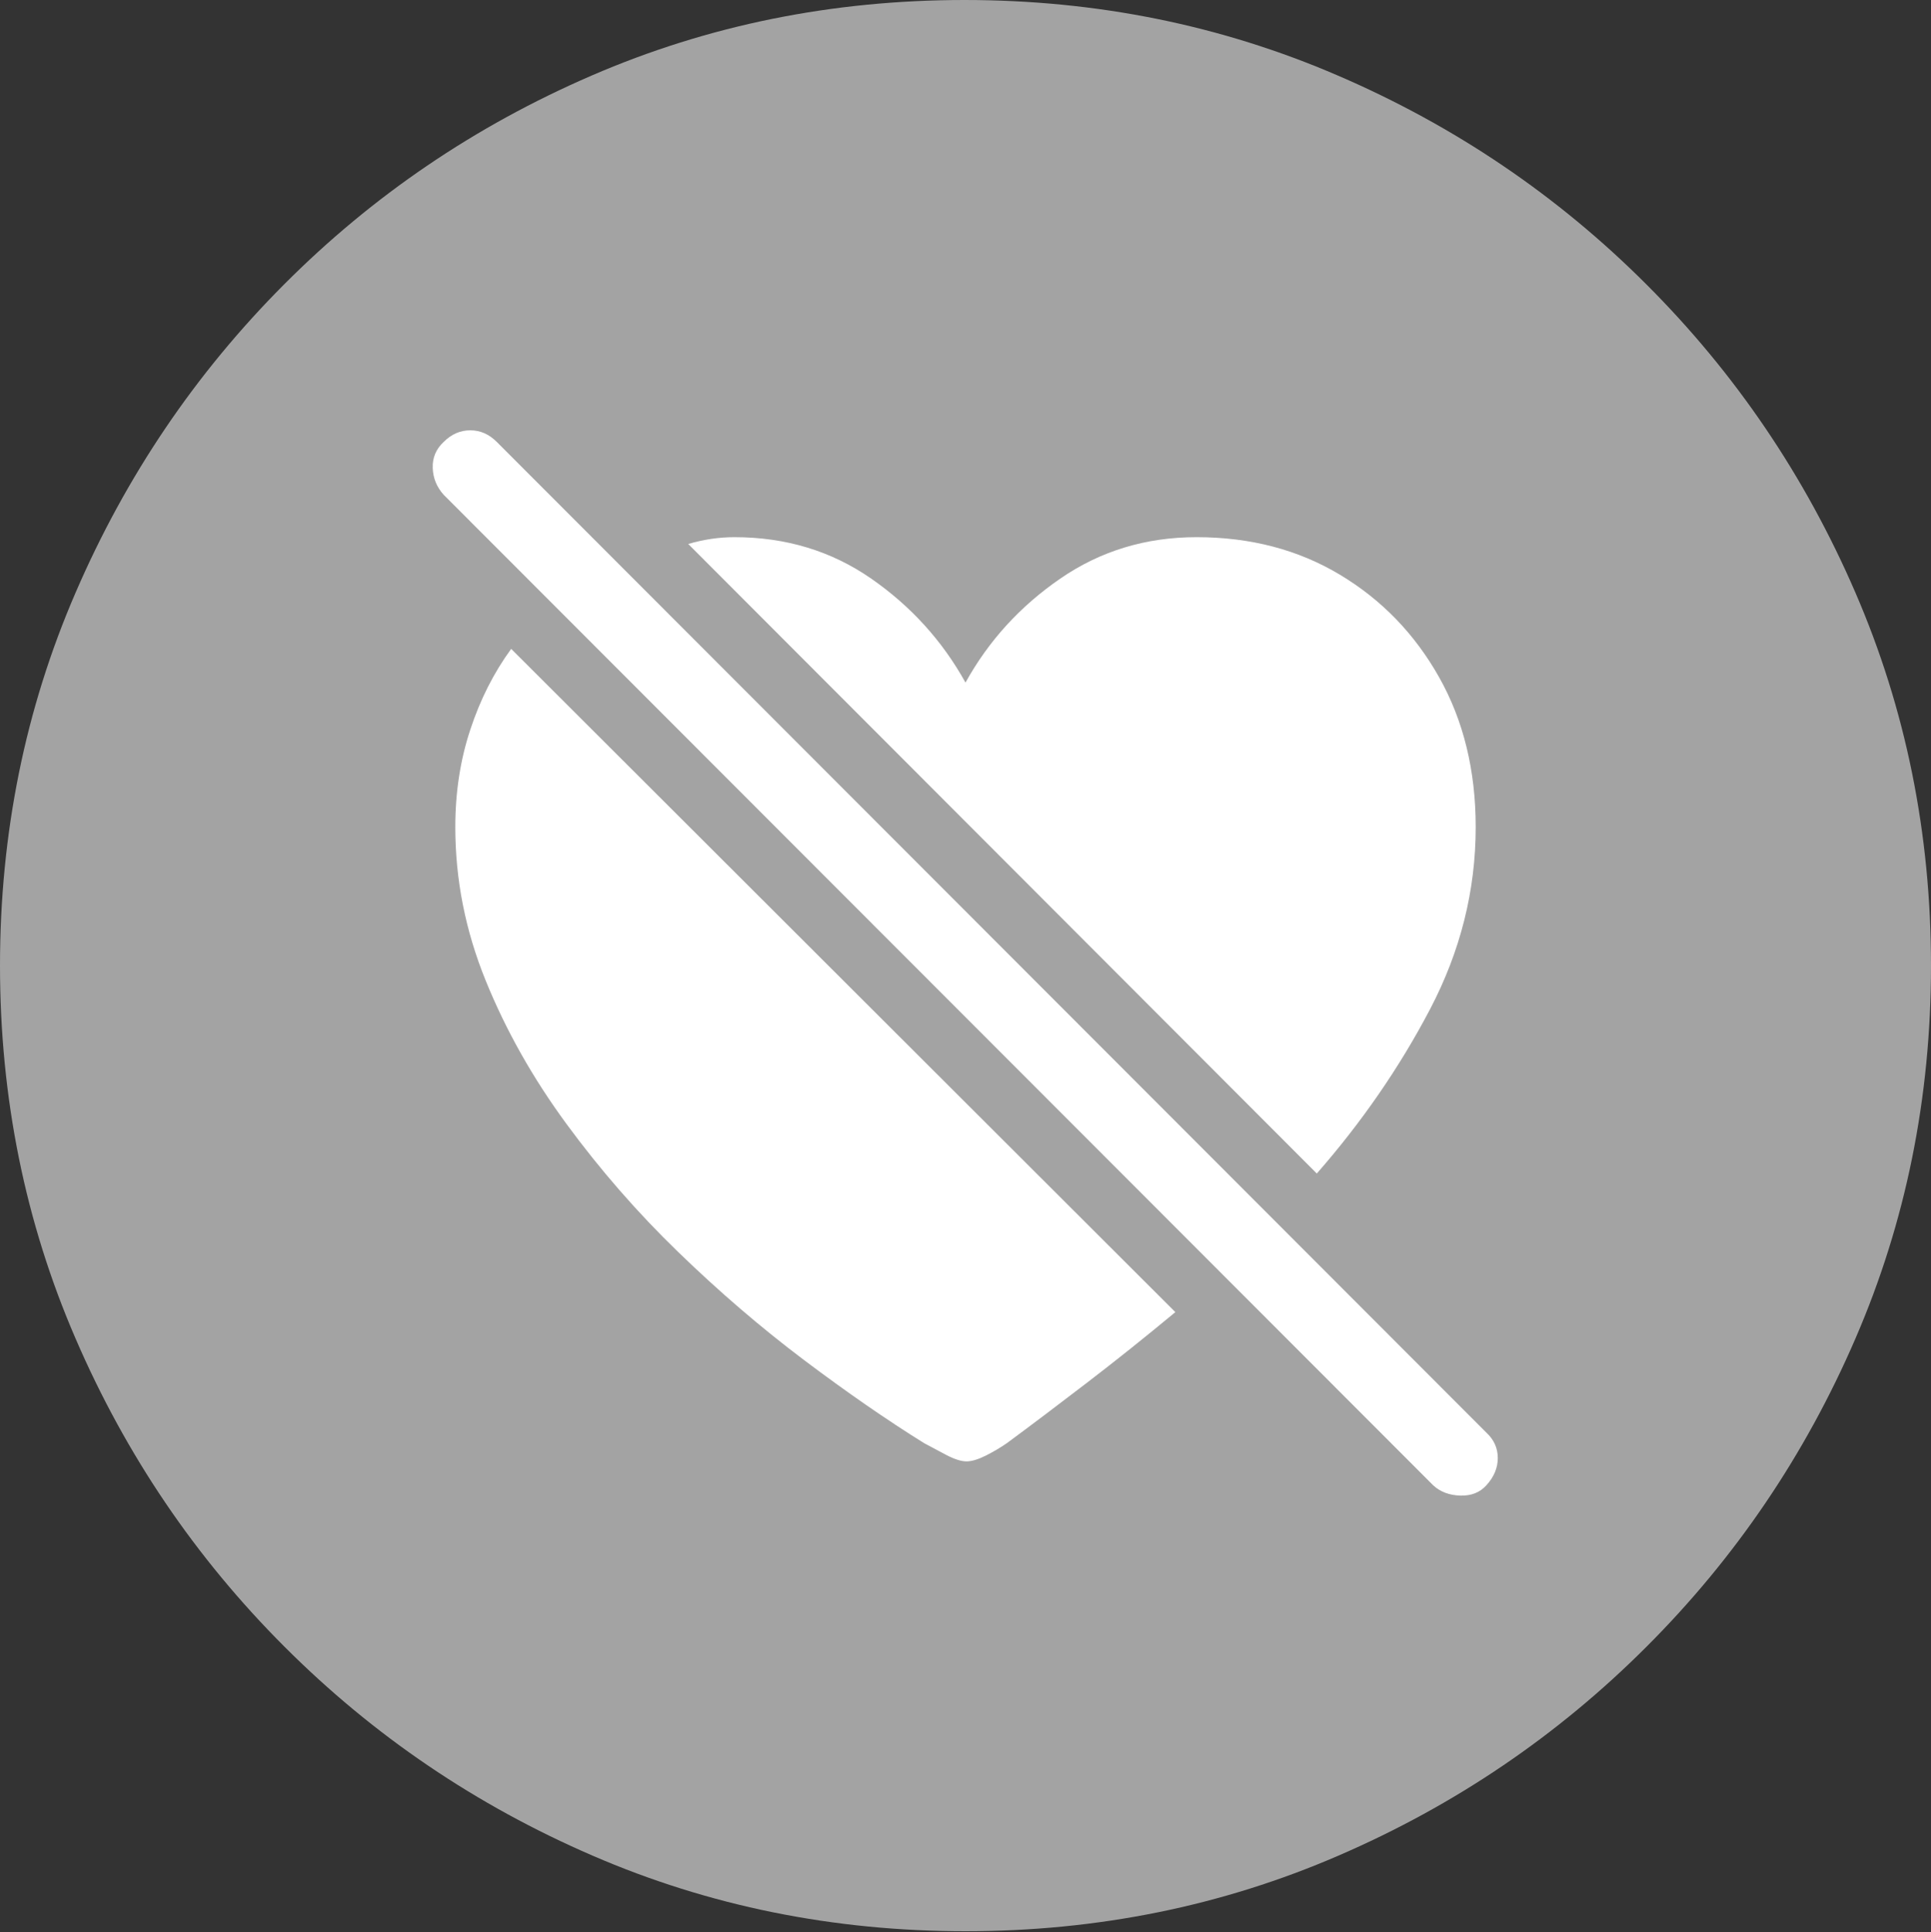 <svg width="19.59" height="19.6">
       <rect width="100%" height="100%" fill="#333333" stroke="none"/>
       <g>
              <rect height="19.6" opacity="0" width="19.59" x="0" y="0" />
              <path d="M9.795 19.59Q11.807 19.59 13.579 18.823Q15.352 18.057 16.704 16.704Q18.057 15.352 18.823 13.579Q19.59 11.807 19.59 9.795Q19.59 7.783 18.823 6.011Q18.057 4.238 16.704 2.886Q15.352 1.533 13.574 0.767Q11.797 0 9.785 0Q7.773 0 6.001 0.767Q4.229 1.533 2.881 2.886Q1.533 4.238 0.767 6.011Q0 7.783 0 9.795Q0 11.807 0.767 13.579Q1.533 15.352 2.886 16.704Q4.238 18.057 6.011 18.823Q7.783 19.59 9.795 19.59Z"
                     fill="rgba(255,255,255,0.55)" />
              <path d="M6.982 5.518Q7.217 5.449 7.451 5.449Q8.232 5.449 8.838 5.869Q9.443 6.289 9.795 6.924Q10.146 6.289 10.757 5.869Q11.367 5.449 12.139 5.449Q12.959 5.449 13.594 5.83Q14.229 6.211 14.6 6.87Q14.971 7.529 14.971 8.389Q14.971 9.355 14.507 10.239Q14.043 11.123 13.359 11.904ZM11.924 13.31Q11.465 13.691 11.025 14.028Q10.586 14.365 10.215 14.639Q10.117 14.707 10 14.766Q9.883 14.824 9.805 14.824Q9.727 14.824 9.604 14.761Q9.482 14.697 9.375 14.639Q8.809 14.287 8.154 13.794Q7.5 13.301 6.88 12.7Q6.26 12.1 5.747 11.401Q5.234 10.703 4.927 9.946Q4.619 9.189 4.619 8.389Q4.619 7.861 4.771 7.402Q4.922 6.943 5.186 6.582ZM14.541 15.068L4.502 5.02Q4.395 4.902 4.39 4.746Q4.385 4.59 4.502 4.482Q4.619 4.365 4.771 4.365Q4.922 4.365 5.039 4.482L15.078 14.531Q15.195 14.639 15.195 14.79Q15.195 14.941 15.078 15.068Q14.98 15.176 14.815 15.171Q14.648 15.166 14.541 15.068Z"
                     fill="#ffffff" />
       </g>
</svg>